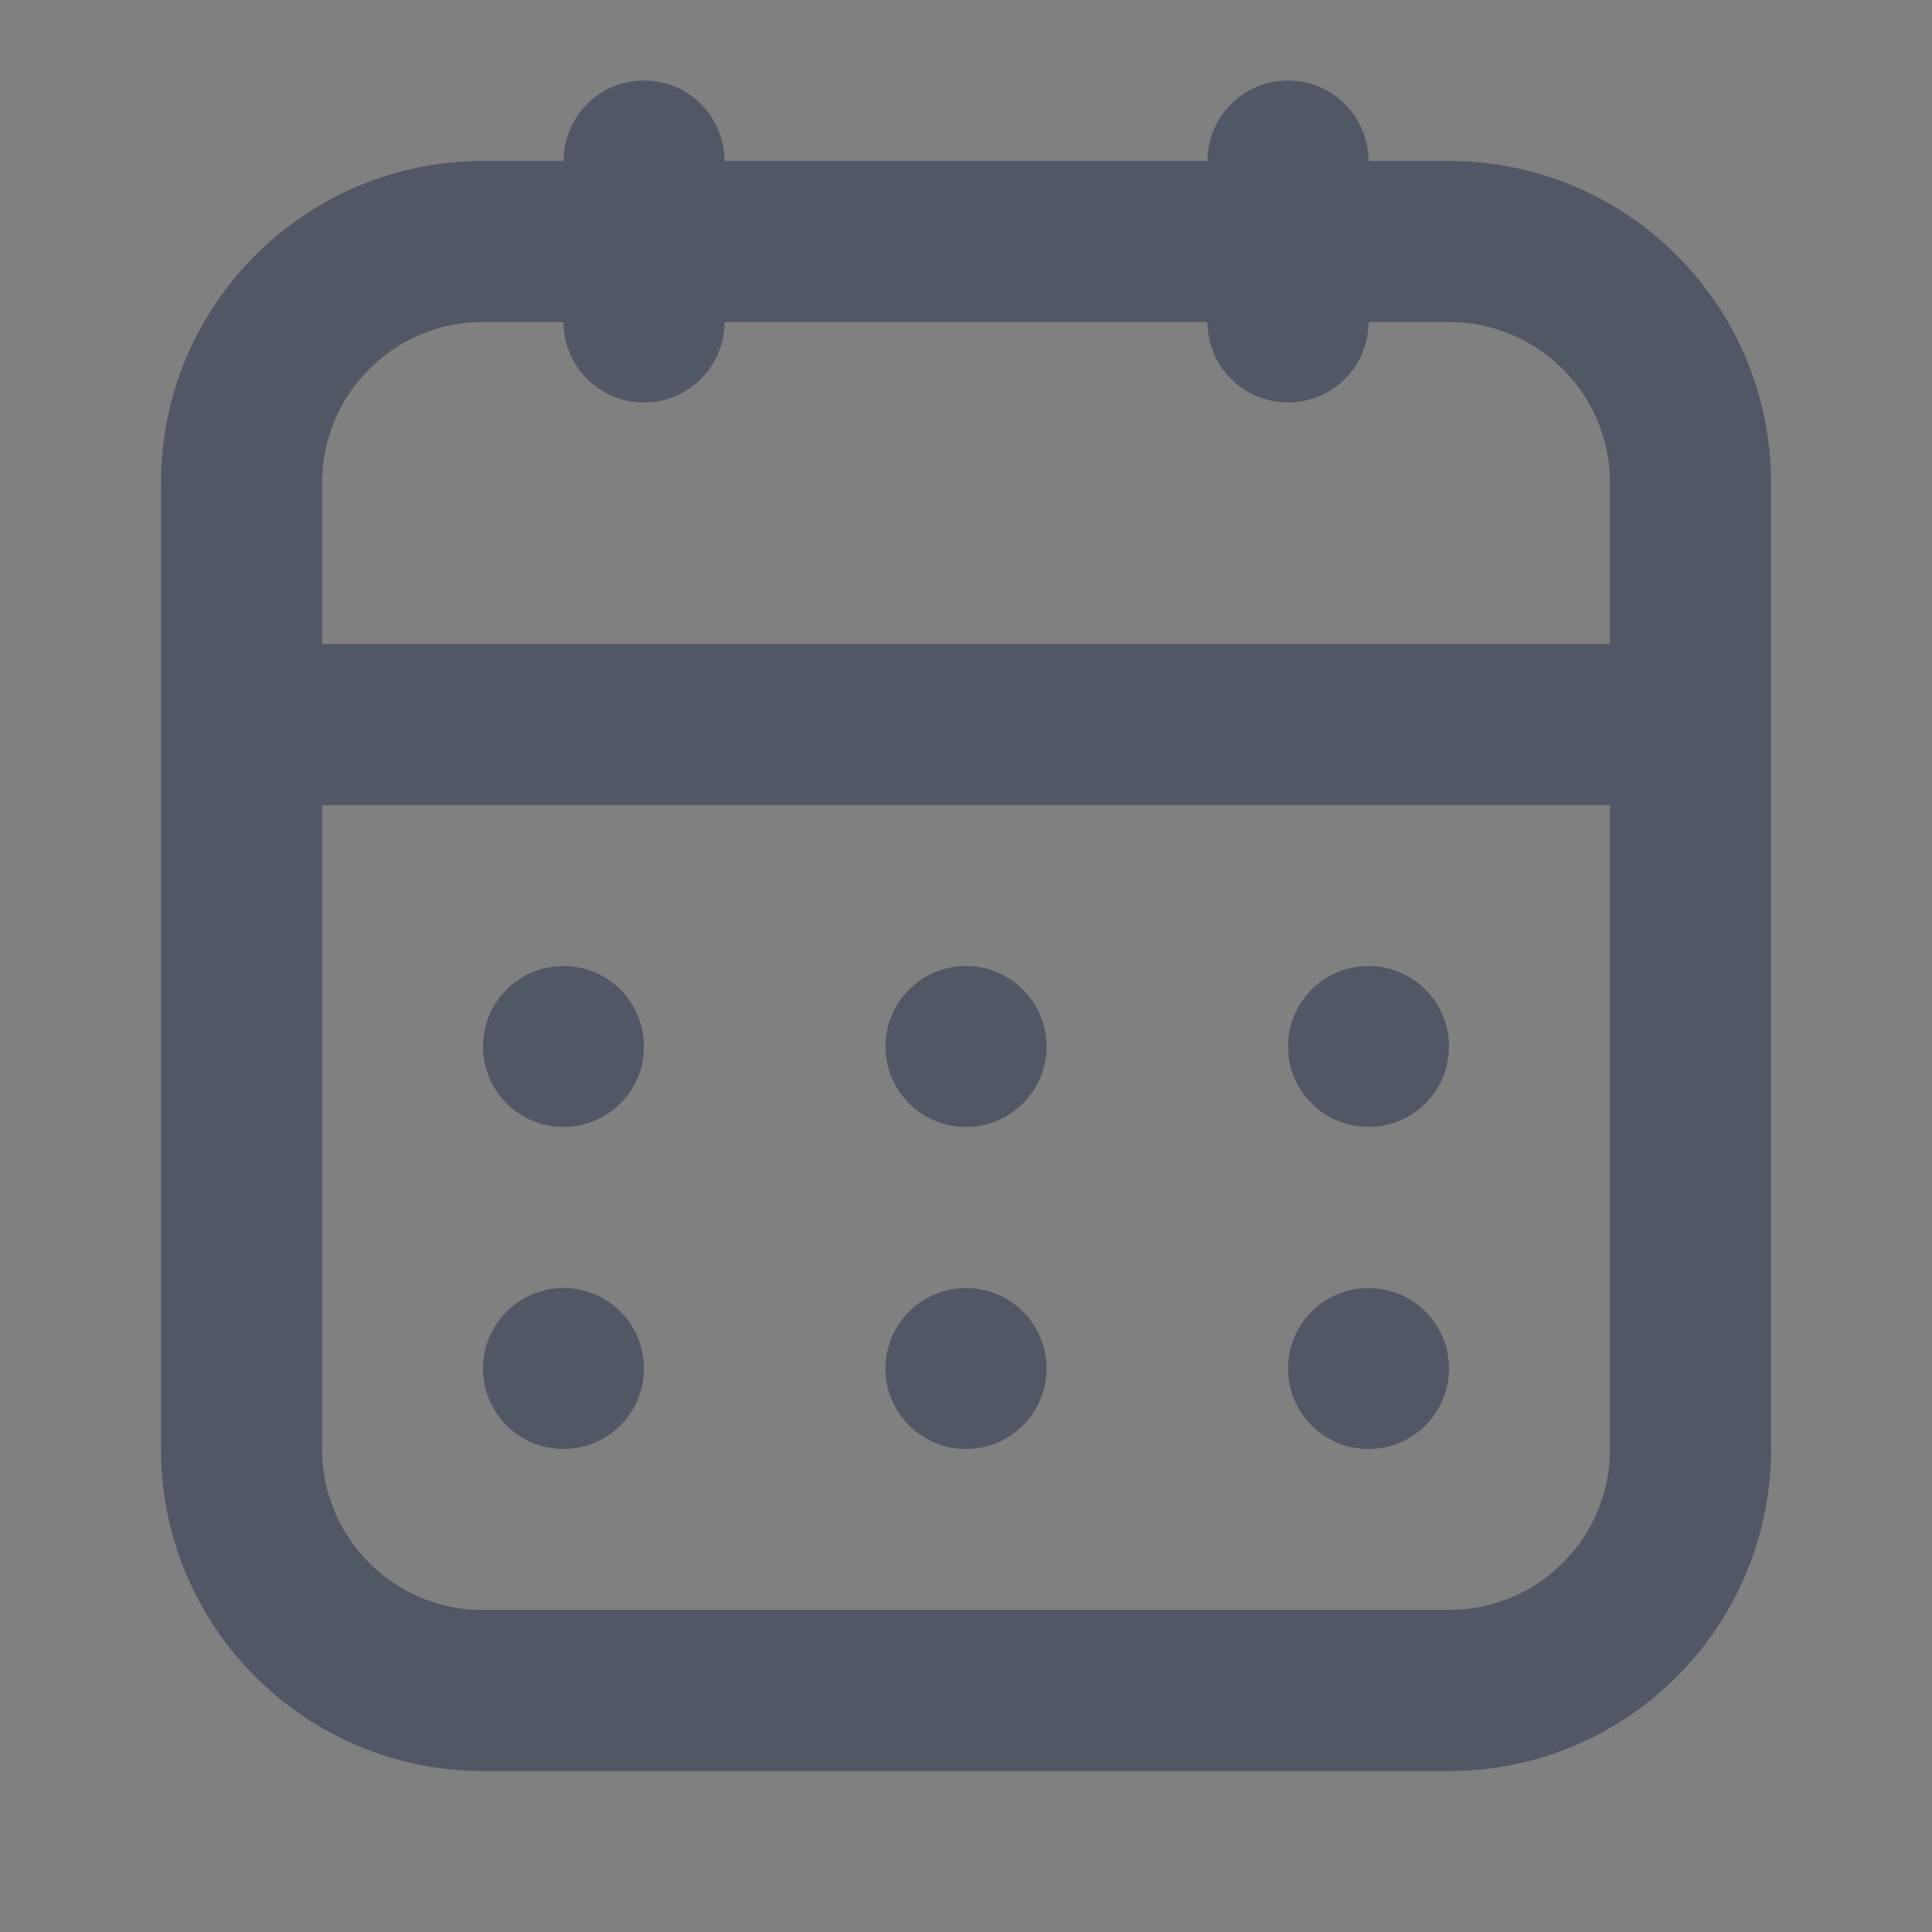 <?xml version="1.0" encoding="UTF-8"?><svg width="16px" height="16px" viewBox="0 0 16 16" version="1.1" xmlns="http://www.w3.org/2000/svg" xmlns:xlink="http://www.w3.org/1999/xlink"><rect x="0" y="0" width="16" height="16" fill="#808080" stroke="none"/><title>3.0 icon/Lui-icon-date@4x</title><g id="----4.18-表单✨" stroke="none" stroke-width="1" fill="none" fill-rule="evenodd"><g id="表单规范-查询区表单" transform="translate(-465, -1605)"><g id="编组-5" transform="translate(73, 865)"><g id="编组-11" transform="translate(1, 516)"><g id="编组-2" transform="translate(0, 56)"><g id="录入/表单--默认00" transform="translate(72, 160)"><g id="范围输入框" transform="translate(68, 0)"><g id="编组" transform="translate(0, 6)"><g id="范围基础组件" transform="translate(128.333, 0)"><g id="编组-5" transform="translate(122.667, 0)"><g id="3.0-icon/Lui-icon-date" transform="translate(0, 2)"><g id="icon_grid" fill="#FFFFFF" fill-opacity="0.5" opacity="0.01"><rect id="矩形" x="0" y="0" width="16" height="16"/></g><path d="M10.667,0.667 C11.035,0.667 11.333,0.965 11.333,1.333 L12,1.333 C13.473,1.333 14.667,2.527 14.667,4 L14.667,12 C14.667,13.473 13.473,14.667 12,14.667 L4,14.667 C2.527,14.667 1.333,13.473 1.333,12 L1.333,4 C1.333,2.527 2.527,1.333 4,1.333 L4.667,1.333 C4.667,0.965 4.965,0.667 5.333,0.667 C5.702,0.667 6,0.965 6,1.333 L10,1.333 C10,0.965 10.298,0.667 10.667,0.667 Z M13.333,6.667 L2.667,6.667 L2.667,12 C2.667,12.703 3.211,13.279 3.9,13.33 L4,13.333 L12,13.333 C12.703,13.333 13.279,12.789 13.33,12.1 L13.333,12 L13.333,6.667 Z M4.667,10.667 C5.035,10.667 5.333,10.965 5.333,11.333 C5.333,11.702 5.035,12 4.667,12 C4.298,12 4,11.702 4,11.333 C4,10.965 4.298,10.667 4.667,10.667 Z M8,10.667 C8.368,10.667 8.667,10.965 8.667,11.333 C8.667,11.702 8.368,12 8,12 C7.632,12 7.333,11.702 7.333,11.333 C7.333,10.965 7.632,10.667 8,10.667 Z M11.333,10.667 C11.702,10.667 12,10.965 12,11.333 C12,11.702 11.702,12 11.333,12 C10.965,12 10.667,11.702 10.667,11.333 C10.667,10.965 10.965,10.667 11.333,10.667 Z M4.667,8 C5.035,8 5.333,8.298 5.333,8.667 C5.333,9.035 5.035,9.333 4.667,9.333 C4.298,9.333 4,9.035 4,8.667 C4,8.298 4.298,8 4.667,8 Z M8,8 C8.368,8 8.667,8.298 8.667,8.667 C8.667,9.035 8.368,9.333 8,9.333 C7.632,9.333 7.333,9.035 7.333,8.667 C7.333,8.298 7.632,8 8,8 Z M11.333,8 C11.702,8 12,8.298 12,8.667 C12,9.035 11.702,9.333 11.333,9.333 C10.965,9.333 10.667,9.035 10.667,8.667 C10.667,8.298 10.965,8 11.333,8 Z M4.667,2.667 L4,2.667 L3.9,2.67 C3.211,2.721 2.667,3.297 2.667,4 L2.667,5.333 L13.333,5.333 L13.333,4 L13.33,3.9 C13.279,3.211 12.703,2.667 12,2.667 L11.333,2.667 C11.333,3.035 11.035,3.333 10.667,3.333 C10.298,3.333 10,3.035 10,2.667 L6,2.667 C6,3.035 5.702,3.333 5.333,3.333 C4.965,3.333 4.667,3.035 4.667,2.667 Z" id="形状结合" fill="#525765" fill-rule="nonzero"/></g></g></g></g></g></g></g></g></g></g></g></svg>
